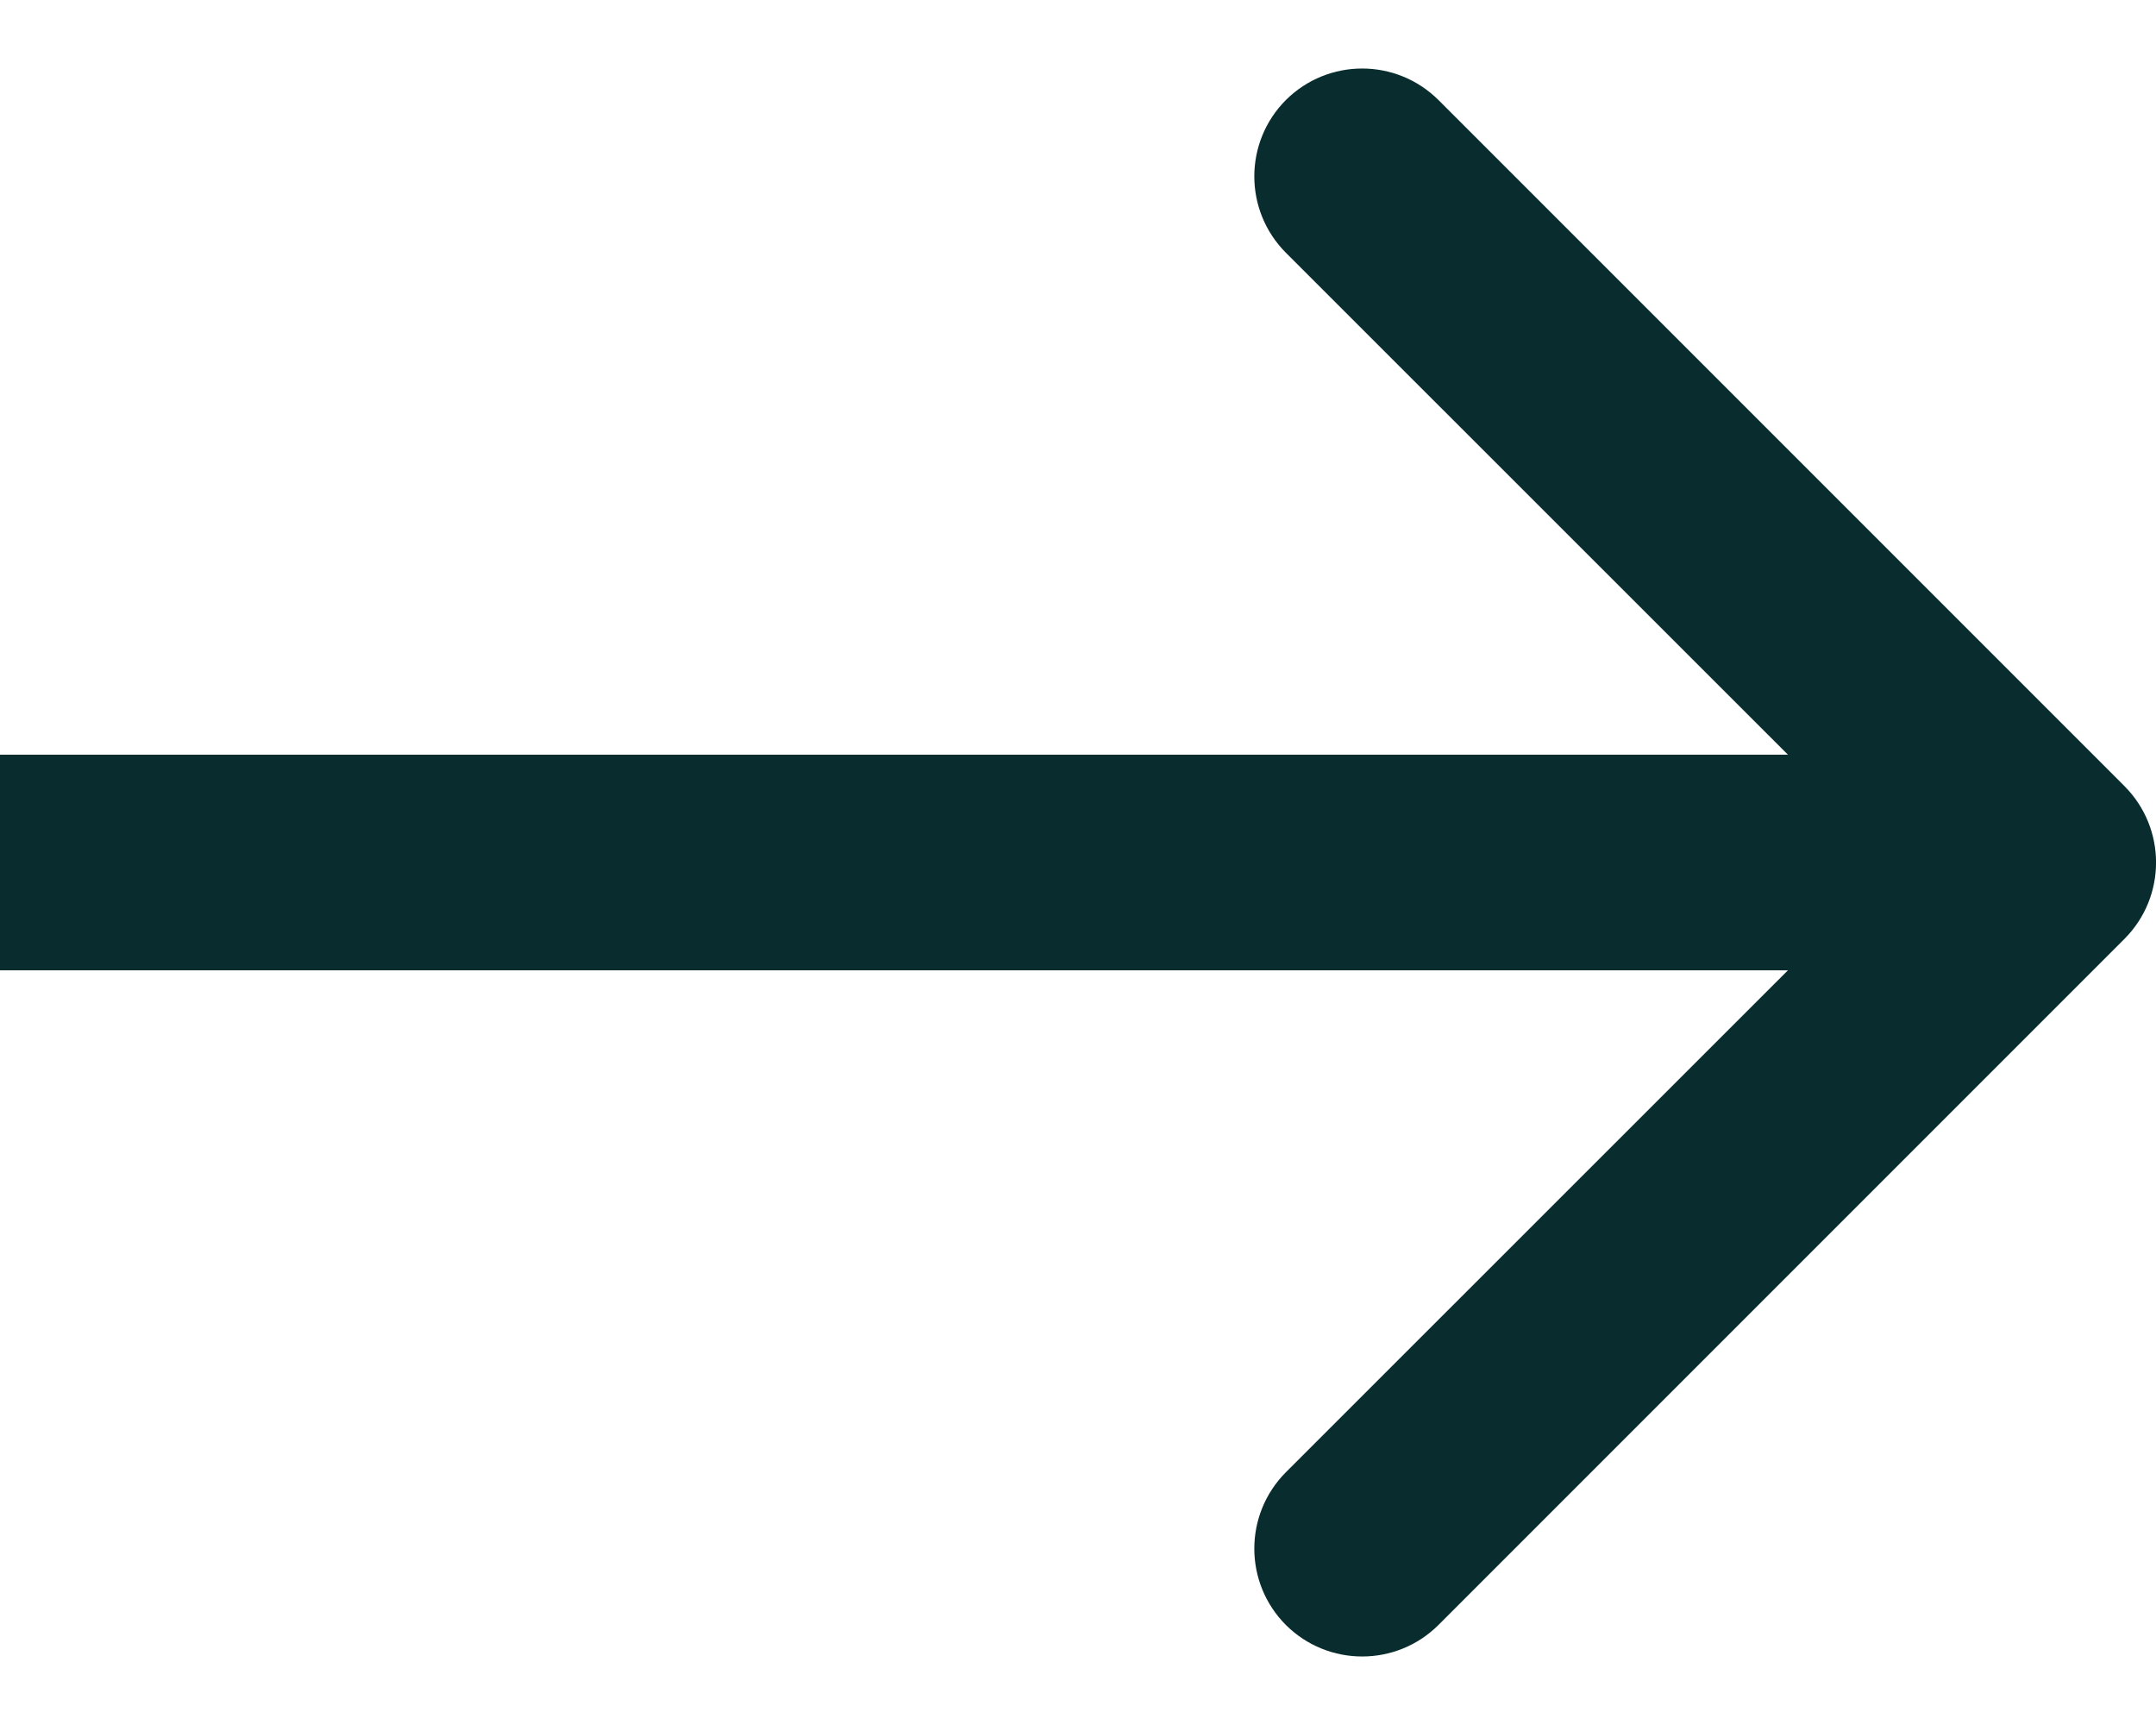 <svg width="10" height="8" viewBox="0 0 10 8" fill="none" xmlns="http://www.w3.org/2000/svg">
<path d="M9.854 4.354C10.049 4.158 10.049 3.842 9.854 3.646L6.672 0.464C6.476 0.269 6.16 0.269 5.964 0.464C5.769 0.66 5.769 0.976 5.964 1.172L8.793 4L5.964 6.828C5.769 7.024 5.769 7.34 5.964 7.536C6.16 7.731 6.476 7.731 6.672 7.536L9.854 4.354ZM0 4.5H9.5V3.5H0V4.5Z" fill="#092D2E"/>
</svg>
